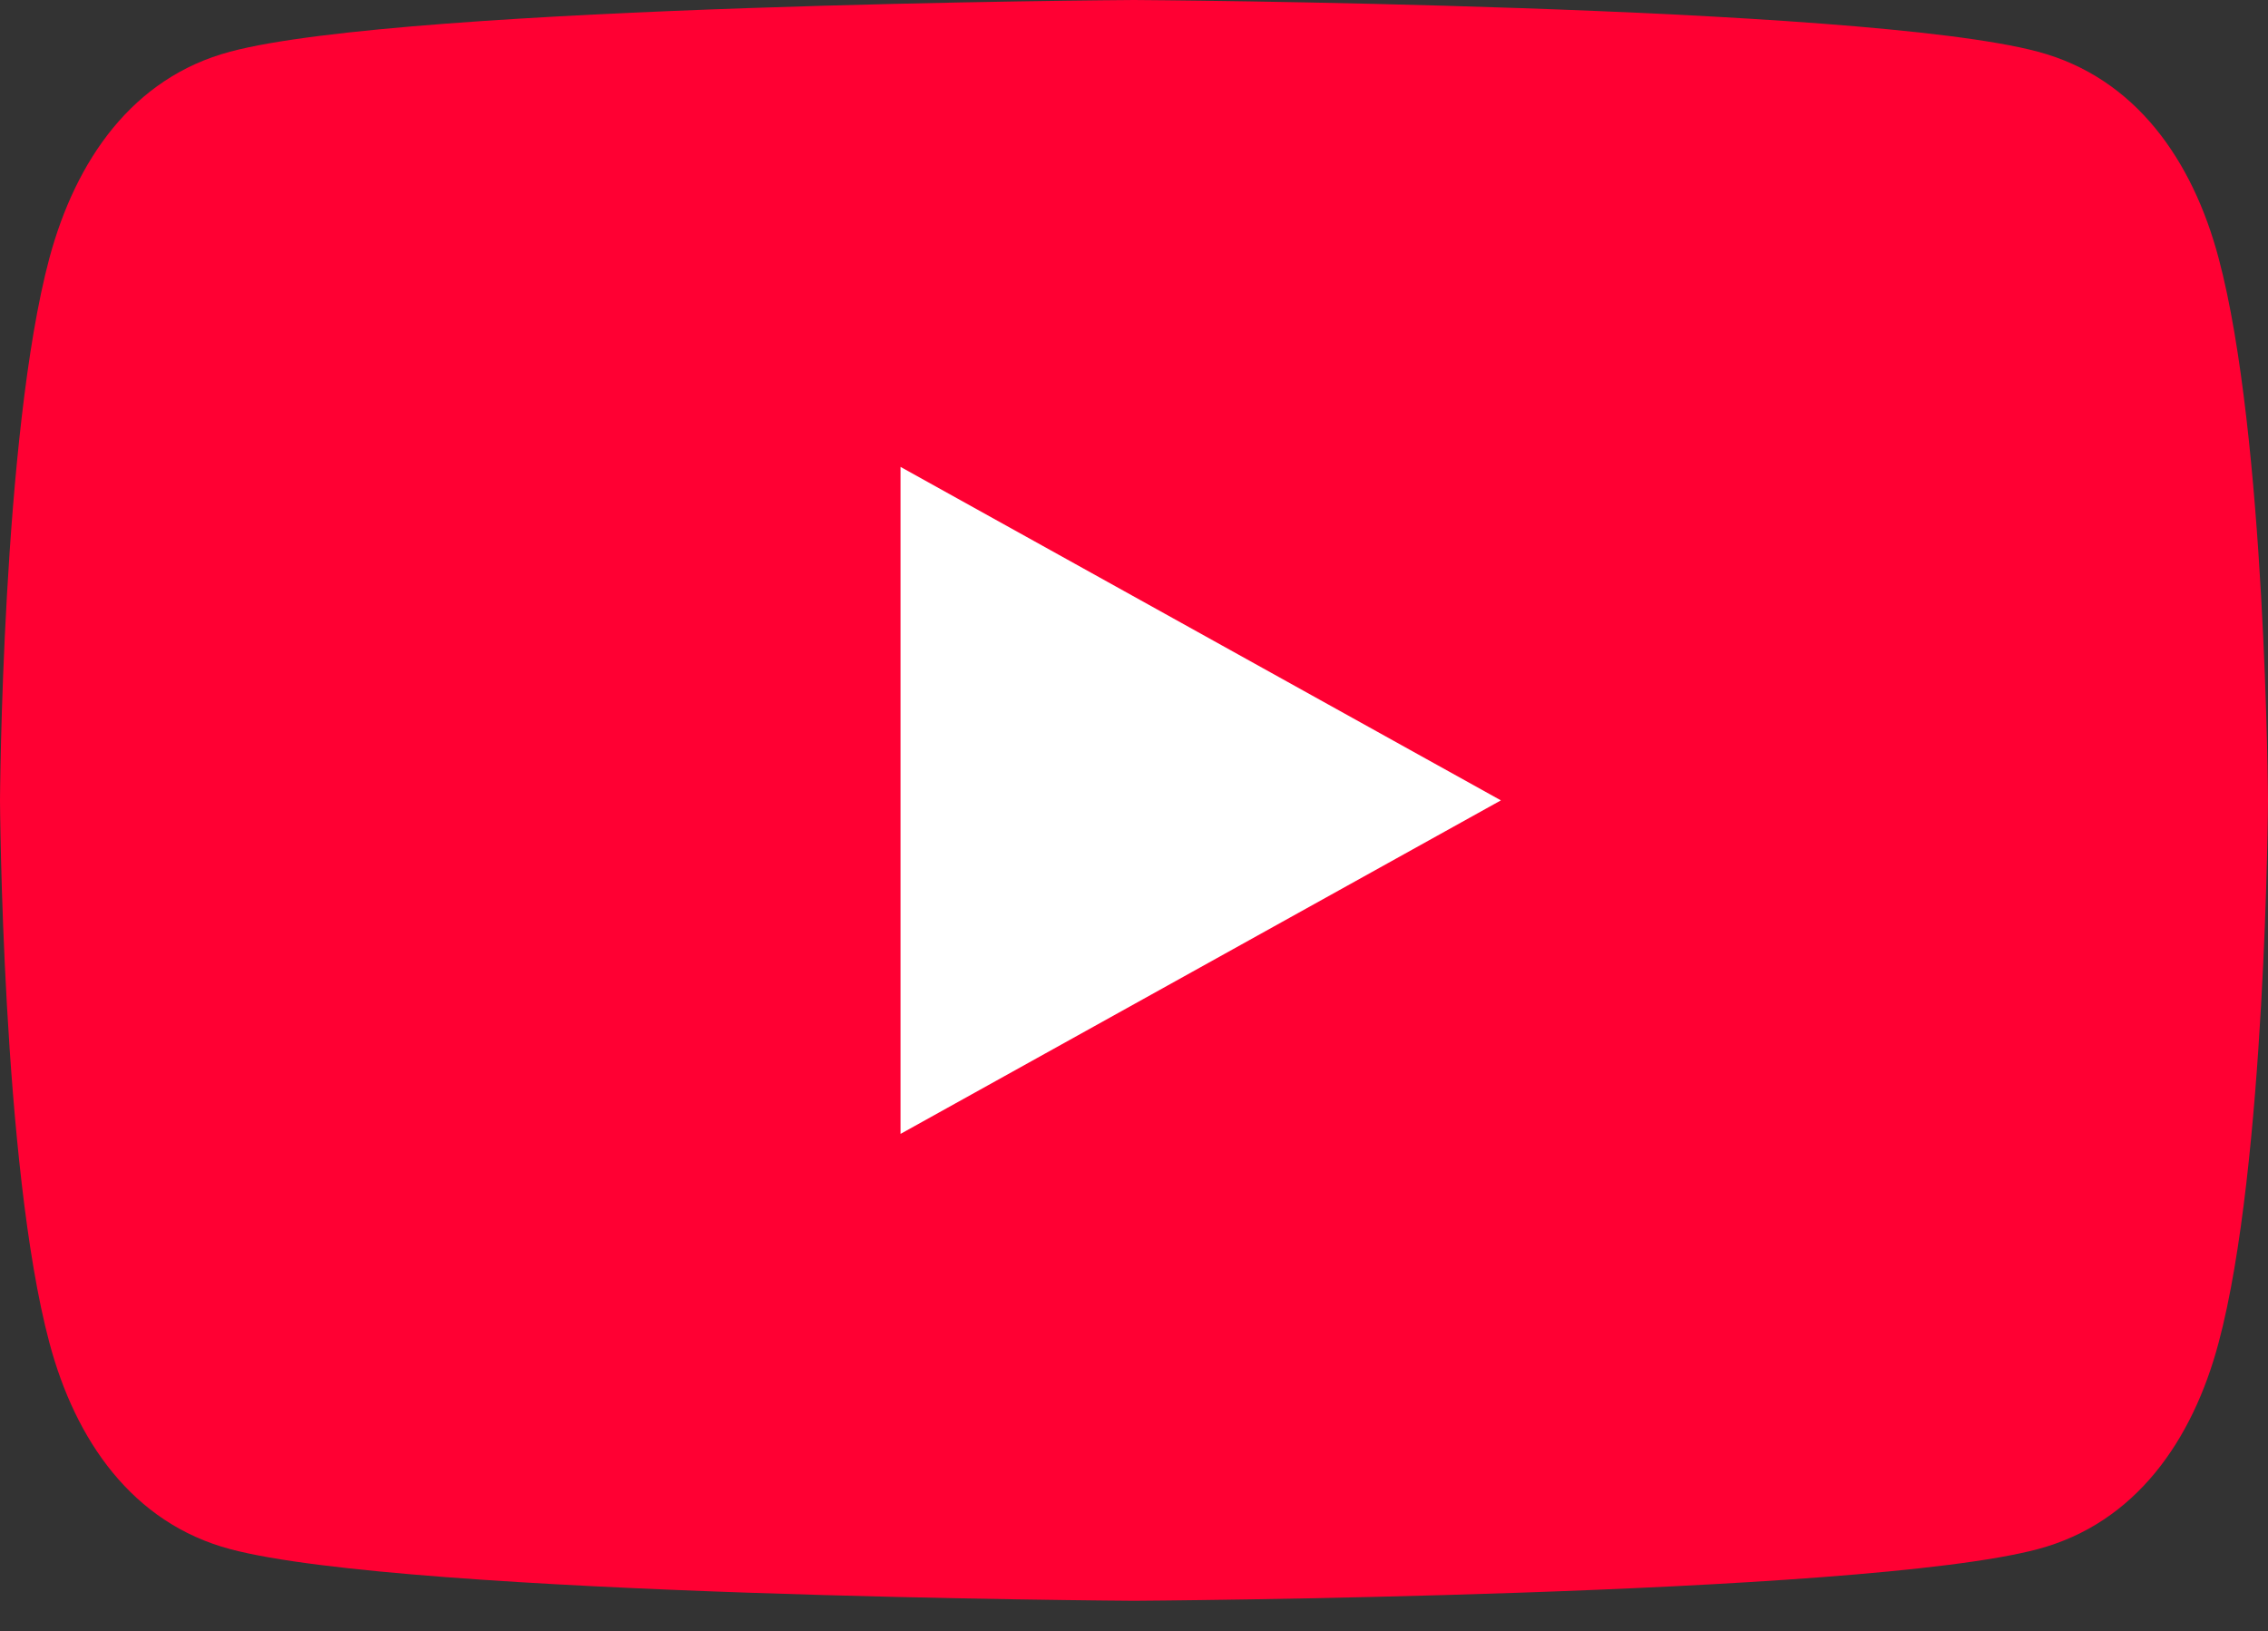 <svg width="57" height="41" viewBox="0 0 57 41" fill="none" xmlns="http://www.w3.org/2000/svg">
<rect x="0" y="0" width="57" height="41" fill="#333333" stroke="none"/>
<path d="M55.759 6.488C55.106 4.032 53.672 1.953 51.216 1.299C46.765 0.109 28.5 0 28.5 0C28.5 0 10.235 0.109 5.784 1.299C3.328 1.953 1.903 4.032 1.241 6.488C0.05 10.939 0 20.118 0 20.118C0 20.118 0.05 29.296 1.241 33.747C1.894 36.203 3.328 38.282 5.784 38.936C10.235 40.126 28.5 40.235 28.5 40.235C28.5 40.235 46.765 40.126 51.216 38.936C53.672 38.282 55.106 36.203 55.759 33.747C56.95 29.296 57 20.118 57 20.118C57 20.118 56.95 10.939 55.759 6.488Z" fill="#FF0033"/>
<path d="M37.721 20.117L22.632 11.735V28.5" fill="white"/>
</svg>
